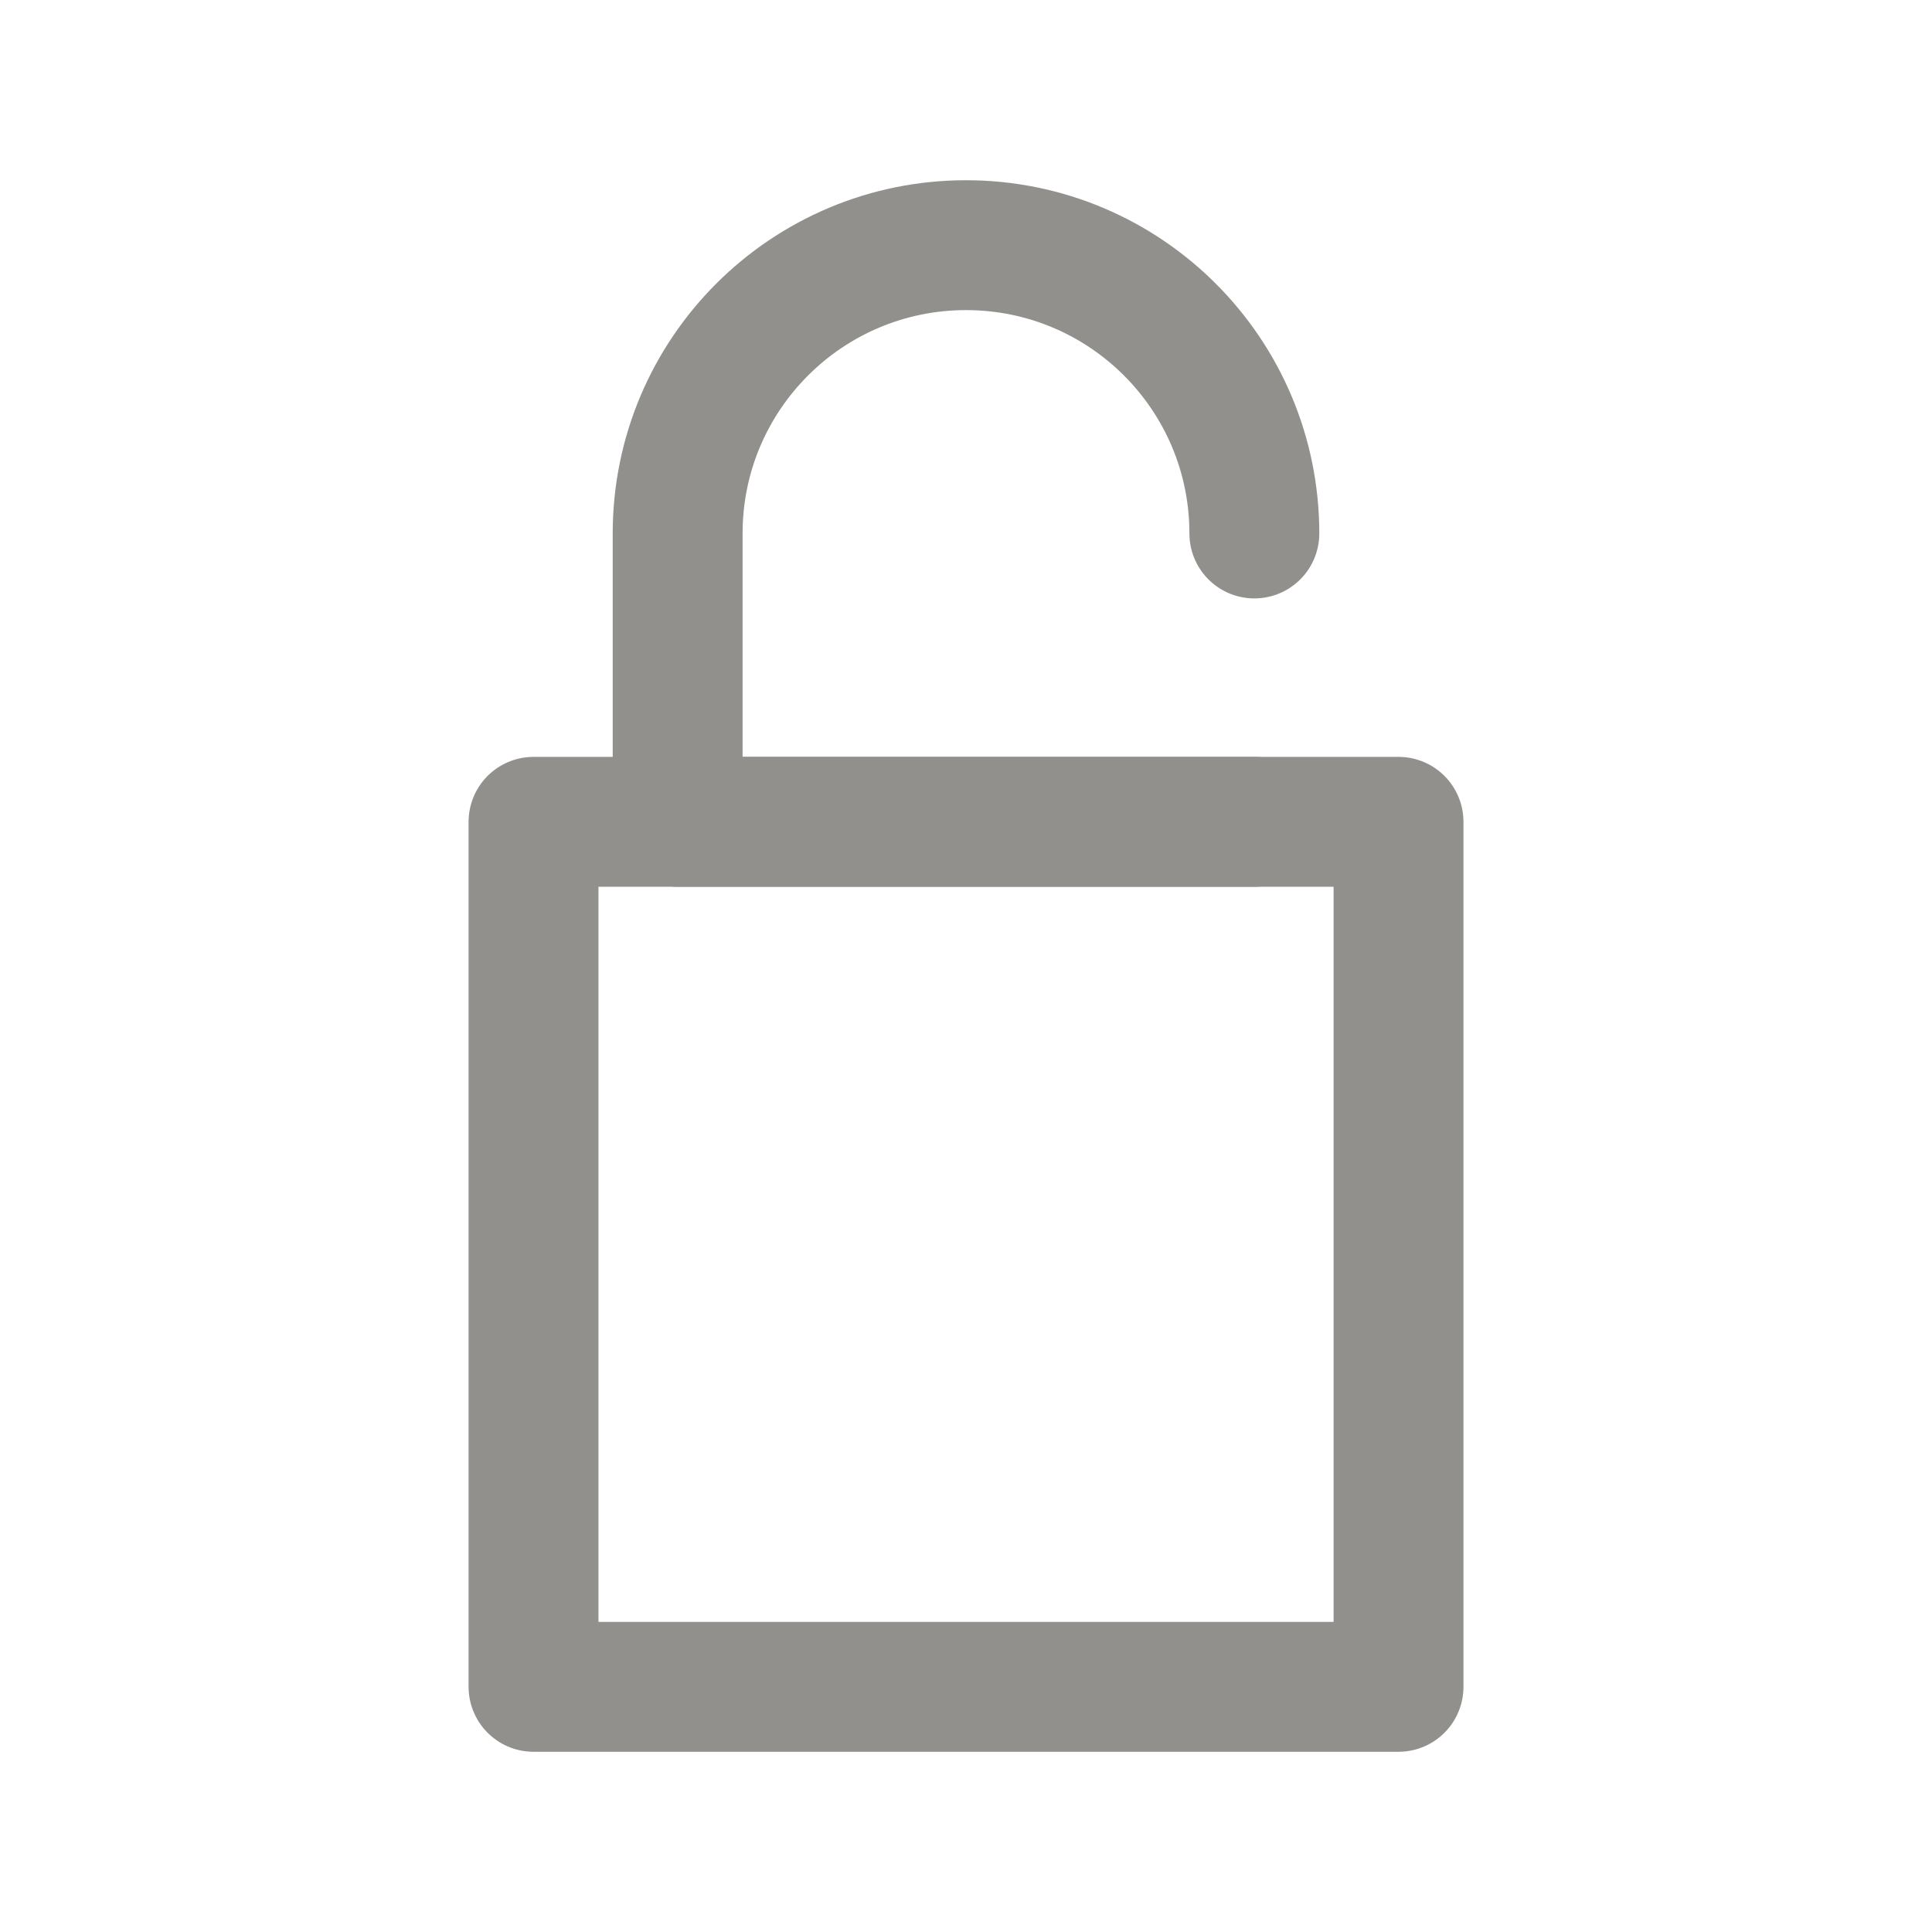<!-- Generated by IcoMoon.io -->
<svg version="1.1" xmlns="http://www.w3.org/2000/svg" width="40" height="40" viewBox="0 0 40 40">
<title>ut-unlock</title>
<path fill="none" stroke-linejoin="round" stroke-linecap="round" stroke-miterlimit="10" stroke-width="2.689" stroke="#91908d" d="M25.97 11.045c0-3.297-2.673-5.969-5.97-5.969s-5.97 2.672-5.97 5.969v5.97h11.939"></path>
<path fill="none" stroke-linejoin="round" stroke-linecap="round" stroke-miterlimit="10" stroke-width="2.689" stroke="#91908d" d="M11.046 17.015h17.909v17.909h-17.909v-17.909z"></path>
</svg>
